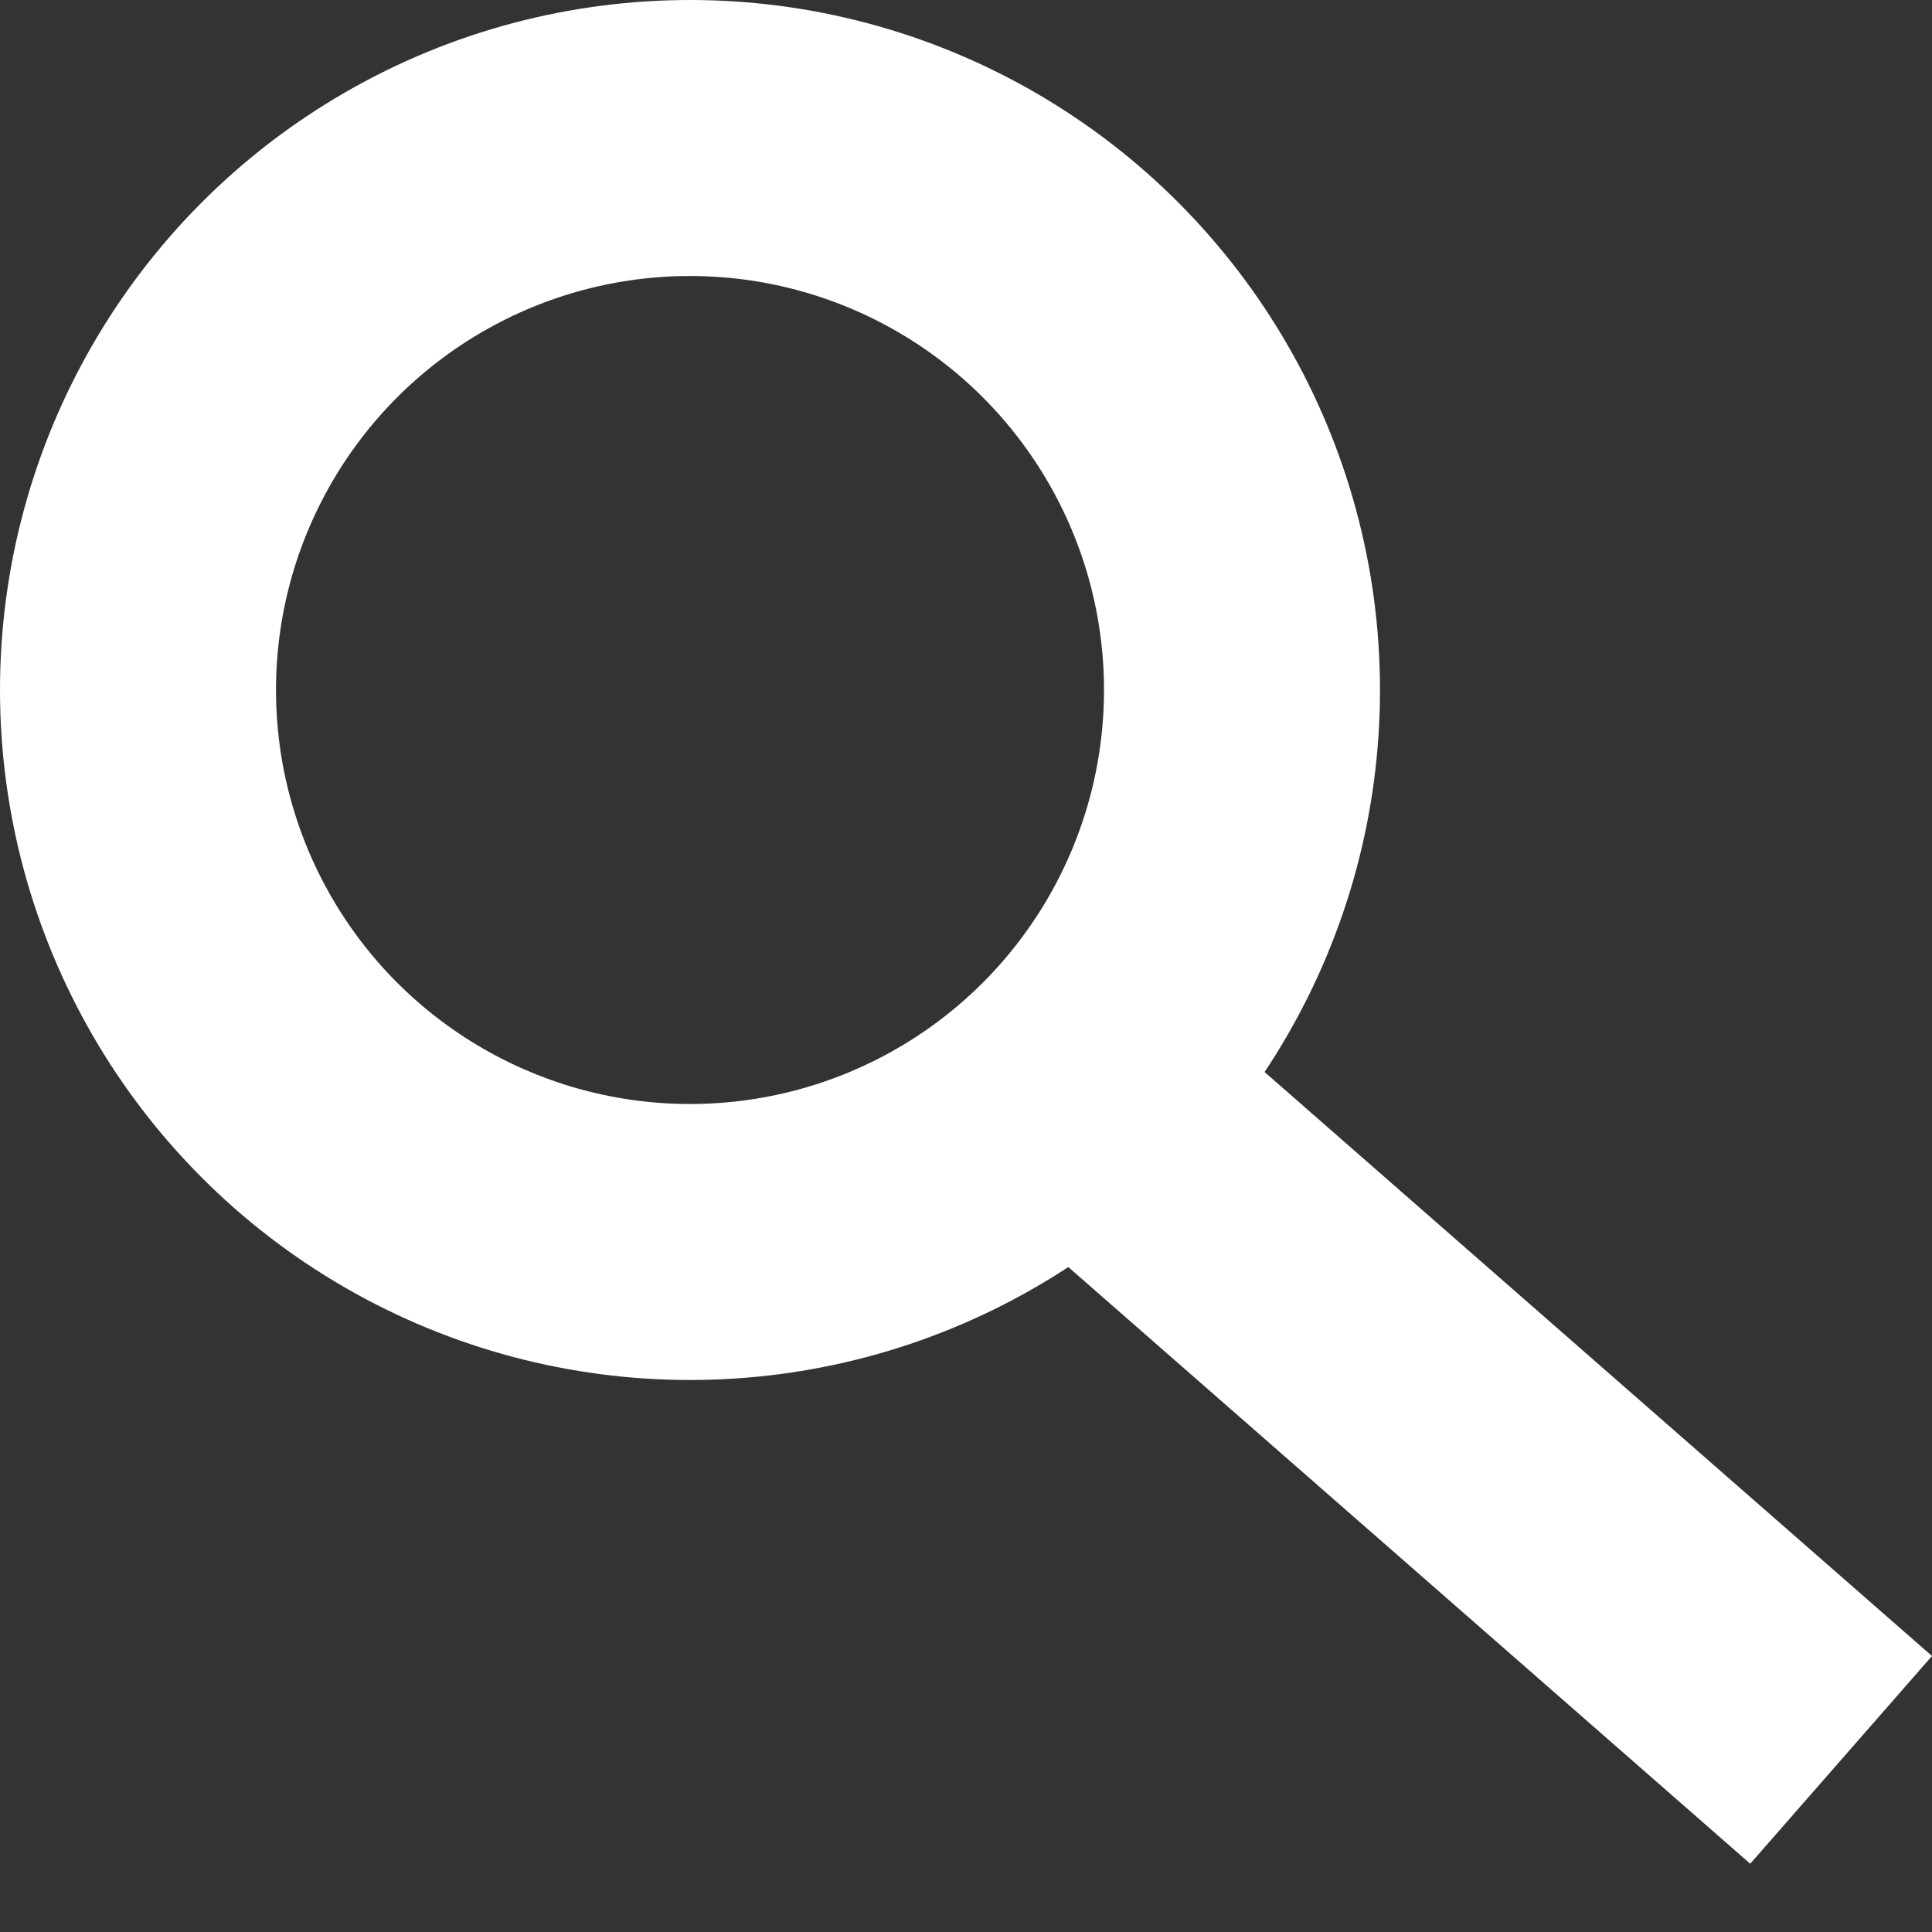 <svg width="21" height="21" viewBox="0 0 21 21" fill="none" xmlns="http://www.w3.org/2000/svg">
<rect x="0" y="0" width="21" height="21" fill="#333333" stroke="none"/>
<line x1="20.012" y1="19.129" x2="12.012" y2="12.129" stroke="white" stroke-width="3"/>
<circle cx="7.5" cy="7.5" r="6" stroke="white" stroke-width="3"/>
</svg>
